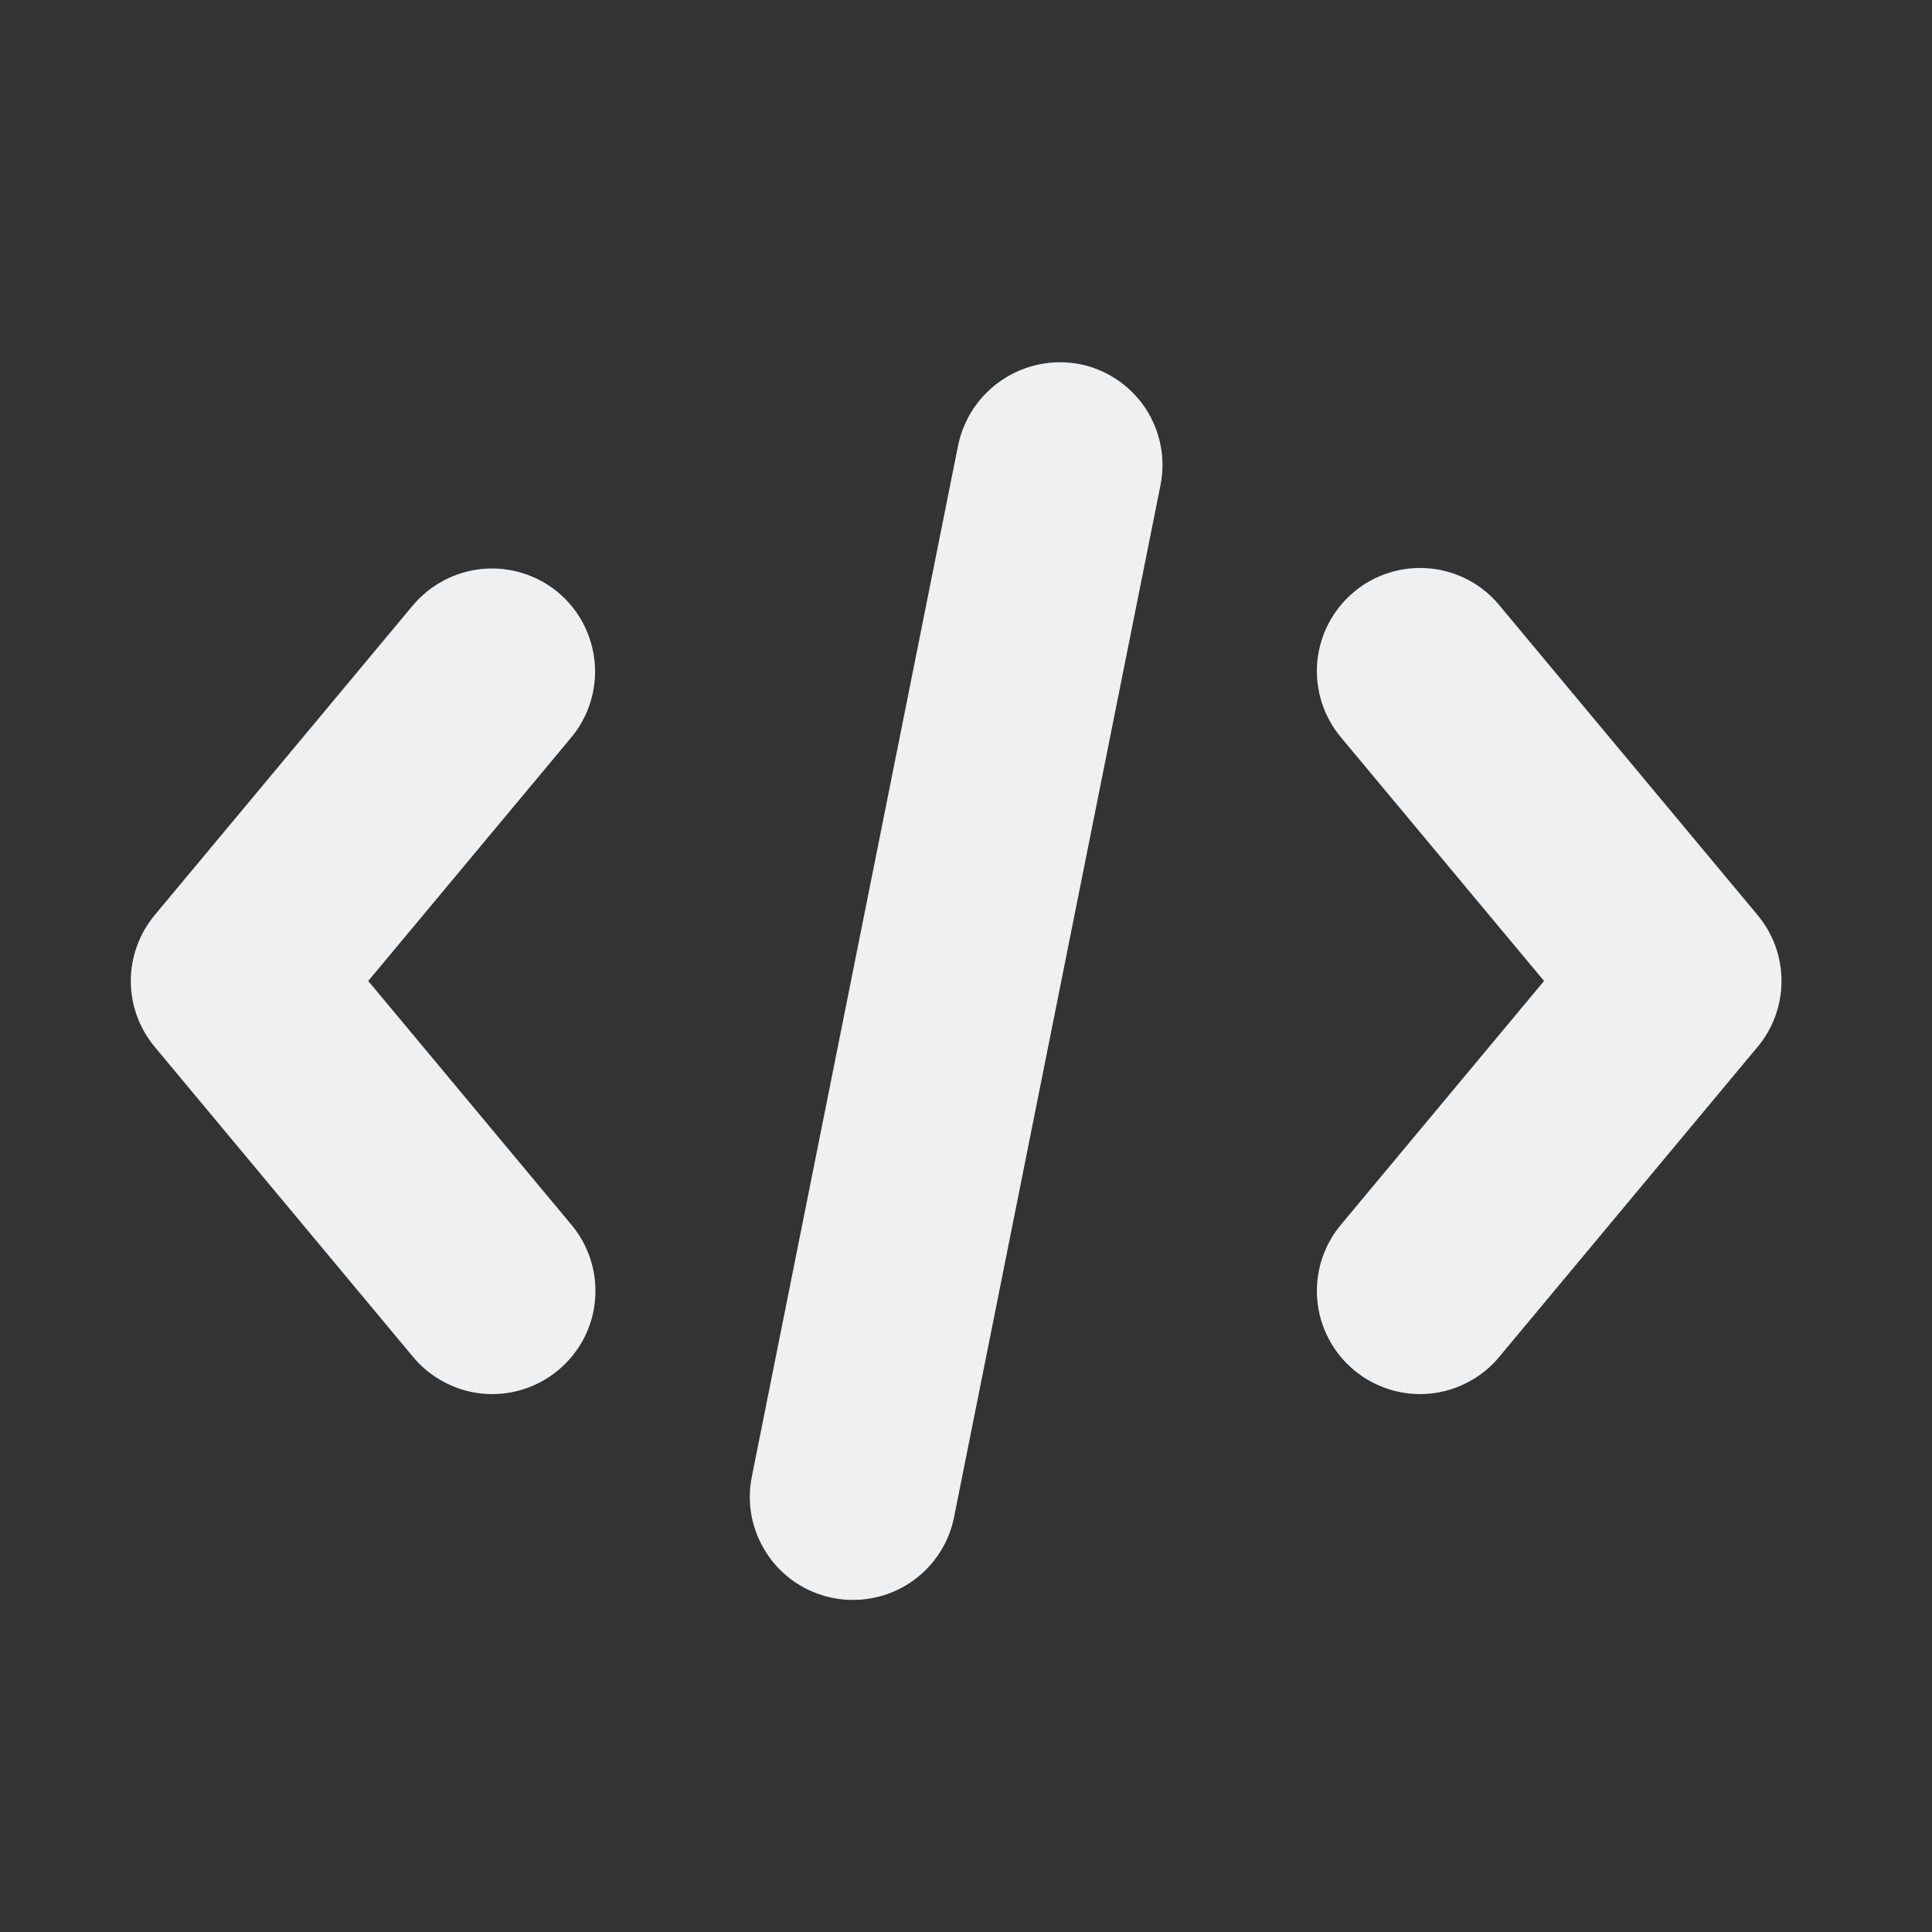 <svg width="20" height="20" viewBox="0 0 20 20" fill="none" xmlns="http://www.w3.org/2000/svg">
<rect x="0" y="0" width="20" height="20" fill="#333333" stroke="none"/>
<path d="M5.777 6.132C5.559 5.951 5.279 5.864 4.997 5.889C4.715 5.915 4.455 6.051 4.273 6.268L1.603 9.471C1.443 9.663 1.354 9.905 1.354 10.155C1.354 10.405 1.443 10.648 1.603 10.839L4.273 14.043C4.362 14.152 4.473 14.241 4.597 14.307C4.721 14.373 4.857 14.414 4.998 14.427C5.138 14.44 5.279 14.425 5.413 14.383C5.548 14.341 5.672 14.273 5.78 14.183C5.888 14.093 5.978 13.982 6.043 13.858C6.108 13.733 6.148 13.597 6.16 13.456C6.172 13.316 6.157 13.175 6.114 13.041C6.072 12.907 6.003 12.782 5.912 12.675L3.812 10.155L5.912 7.636C6.094 7.418 6.181 7.138 6.156 6.856C6.13 6.574 5.994 6.313 5.777 6.132Z" fill="#EFF0F1"/>
<path d="M11.175 3.769C10.897 3.716 10.61 3.775 10.375 3.932C10.141 4.088 9.977 4.331 9.919 4.607L7.783 15.286C7.755 15.424 7.755 15.565 7.782 15.703C7.81 15.841 7.864 15.971 7.942 16.088C8.019 16.205 8.12 16.305 8.236 16.383C8.353 16.46 8.484 16.515 8.622 16.542C8.691 16.556 8.762 16.563 8.832 16.562C9.079 16.562 9.318 16.476 9.508 16.32C9.699 16.163 9.829 15.945 9.877 15.703L12.013 5.024C12.041 4.887 12.041 4.745 12.014 4.608C11.987 4.47 11.932 4.339 11.855 4.222C11.777 4.106 11.677 4.006 11.56 3.928C11.443 3.85 11.312 3.796 11.175 3.769Z" fill="#EFF0F1"/>
<path d="M18.193 9.471L15.523 6.268C15.434 6.159 15.324 6.069 15.199 6.003C15.075 5.938 14.939 5.897 14.799 5.884C14.659 5.871 14.517 5.886 14.383 5.928C14.249 5.969 14.124 6.037 14.016 6.128C13.908 6.218 13.819 6.328 13.754 6.453C13.688 6.578 13.649 6.714 13.636 6.854C13.624 6.994 13.64 7.136 13.682 7.27C13.725 7.404 13.793 7.528 13.884 7.636L15.984 10.155L13.884 12.675C13.793 12.782 13.725 12.907 13.682 13.041C13.64 13.175 13.624 13.316 13.636 13.456C13.649 13.597 13.688 13.733 13.754 13.858C13.819 13.982 13.908 14.093 14.016 14.183C14.124 14.273 14.249 14.341 14.383 14.383C14.517 14.425 14.659 14.44 14.799 14.427C14.939 14.414 15.075 14.373 15.199 14.307C15.324 14.241 15.434 14.152 15.523 14.043L18.193 10.839C18.354 10.648 18.442 10.405 18.442 10.155C18.442 9.905 18.354 9.663 18.193 9.471Z" fill="#EFF0F1"/>
</svg>
